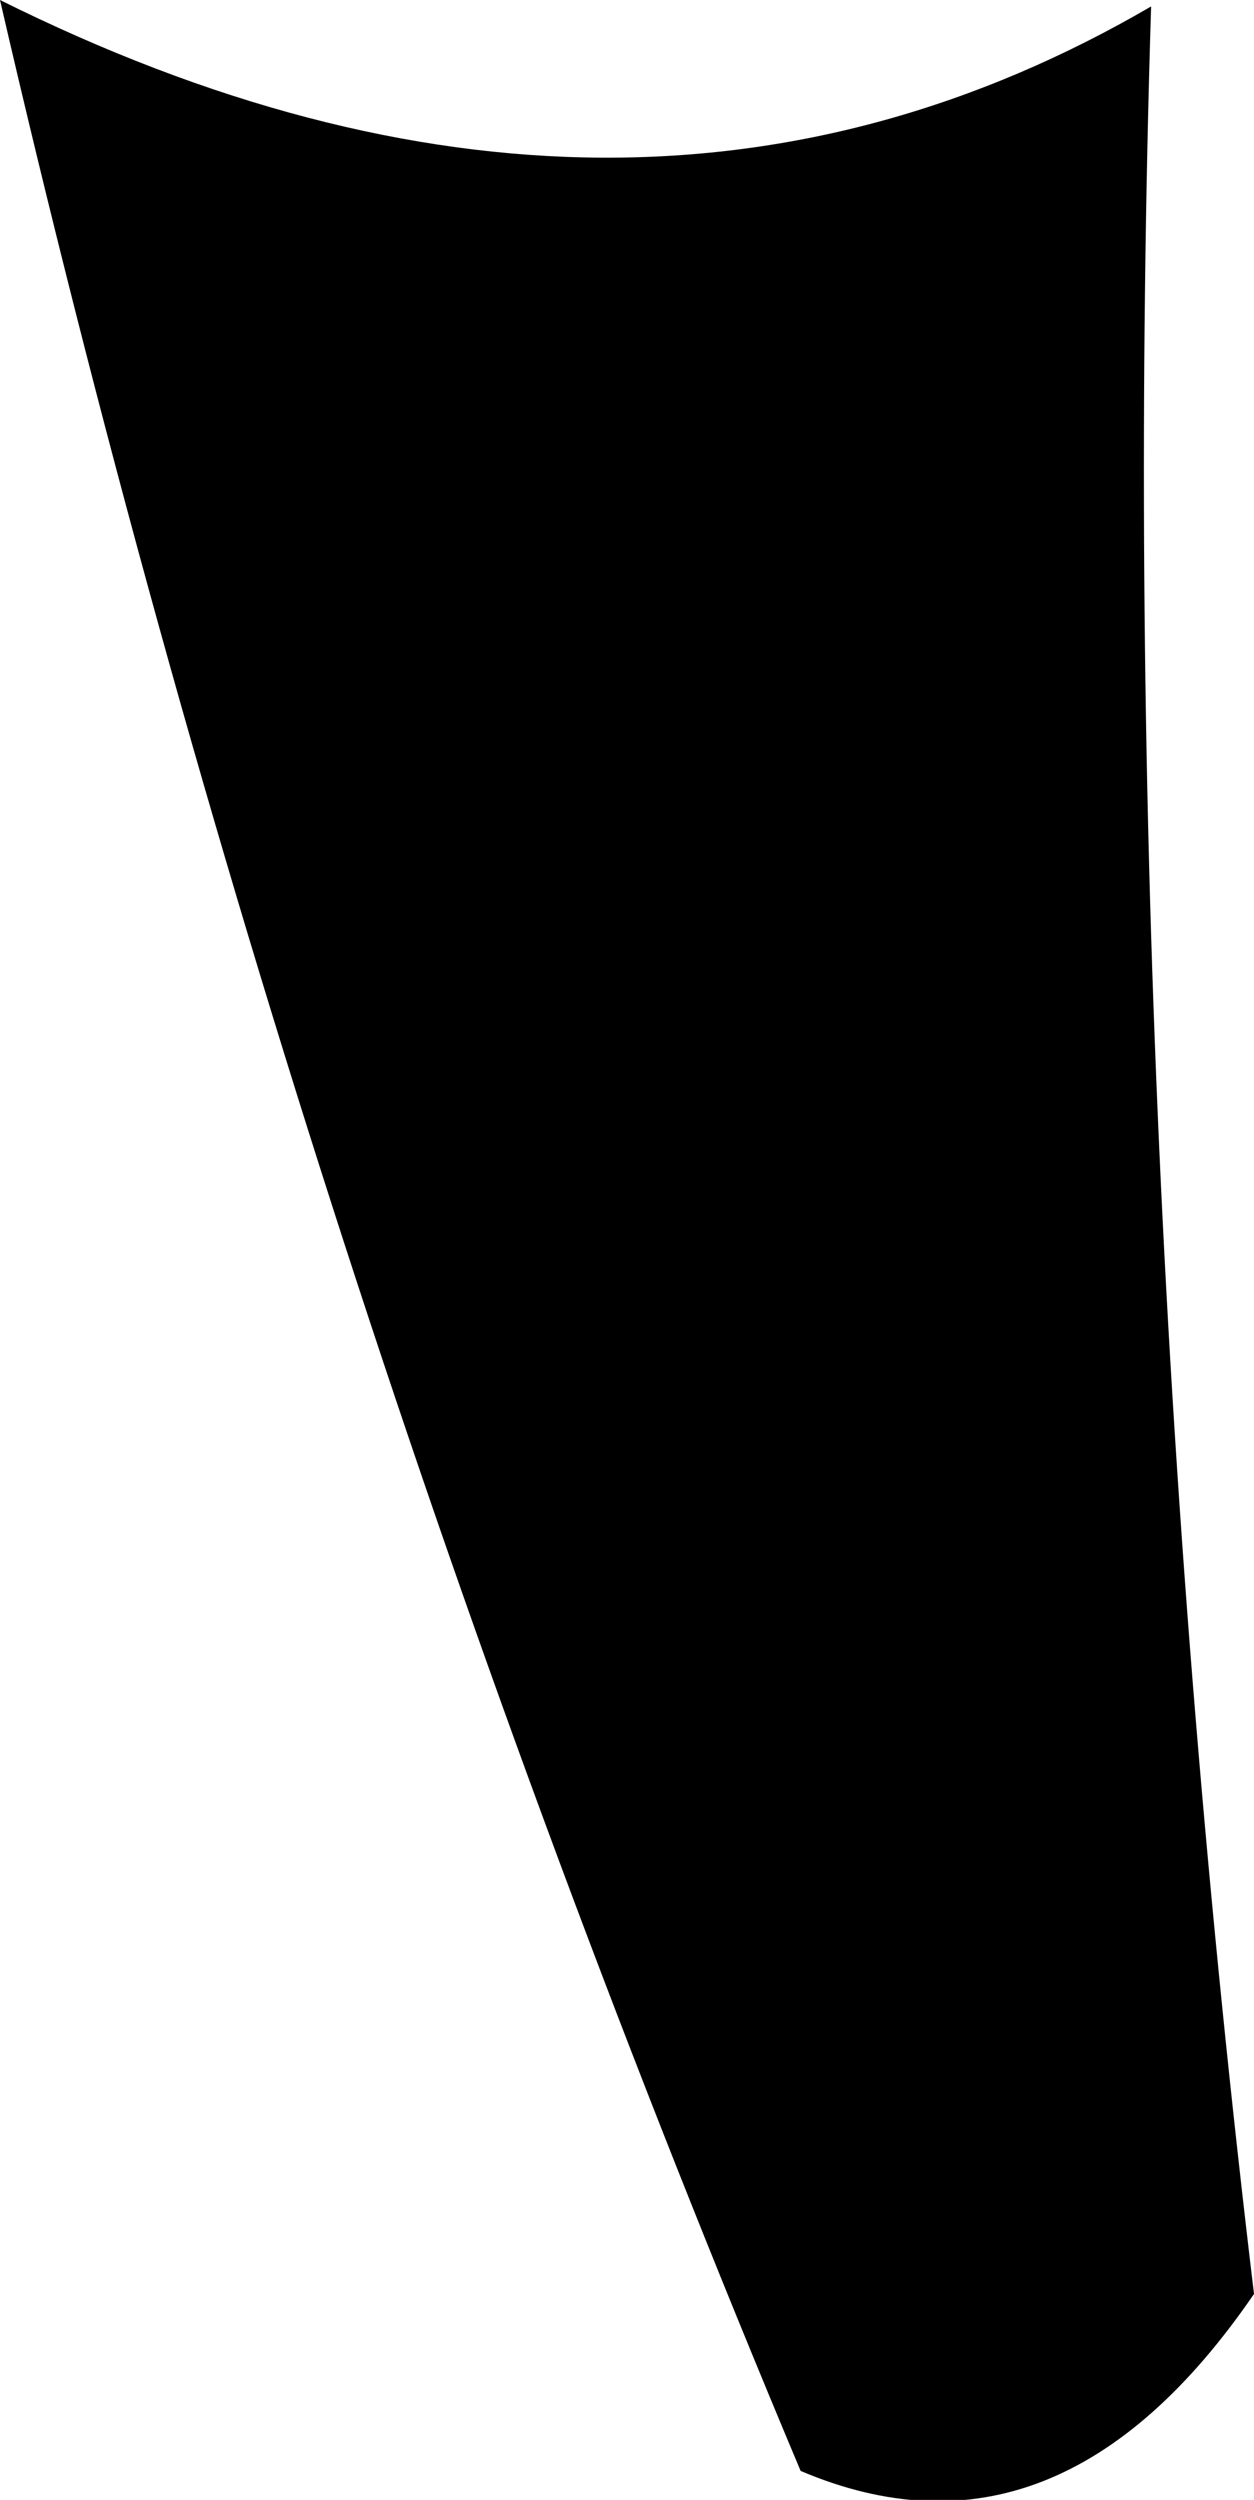 <?xml version="1.0" encoding="UTF-8" standalone="no"?>
<svg xmlns:xlink="http://www.w3.org/1999/xlink" height="38.85px" width="19.5px" xmlns="http://www.w3.org/2000/svg">
  <g transform="matrix(1.0, 0.0, 0.0, 1.0, -163.0, -231.7)">
    <path d="M180.9 231.8 Q180.35 249.45 182.5 267.35 179.45 271.8 175.45 270.1 167.5 251.2 163.0 231.7 172.75 236.55 180.9 231.8" fill="#000000" fill-rule="evenodd" stroke="none"/>
  </g>
</svg>
